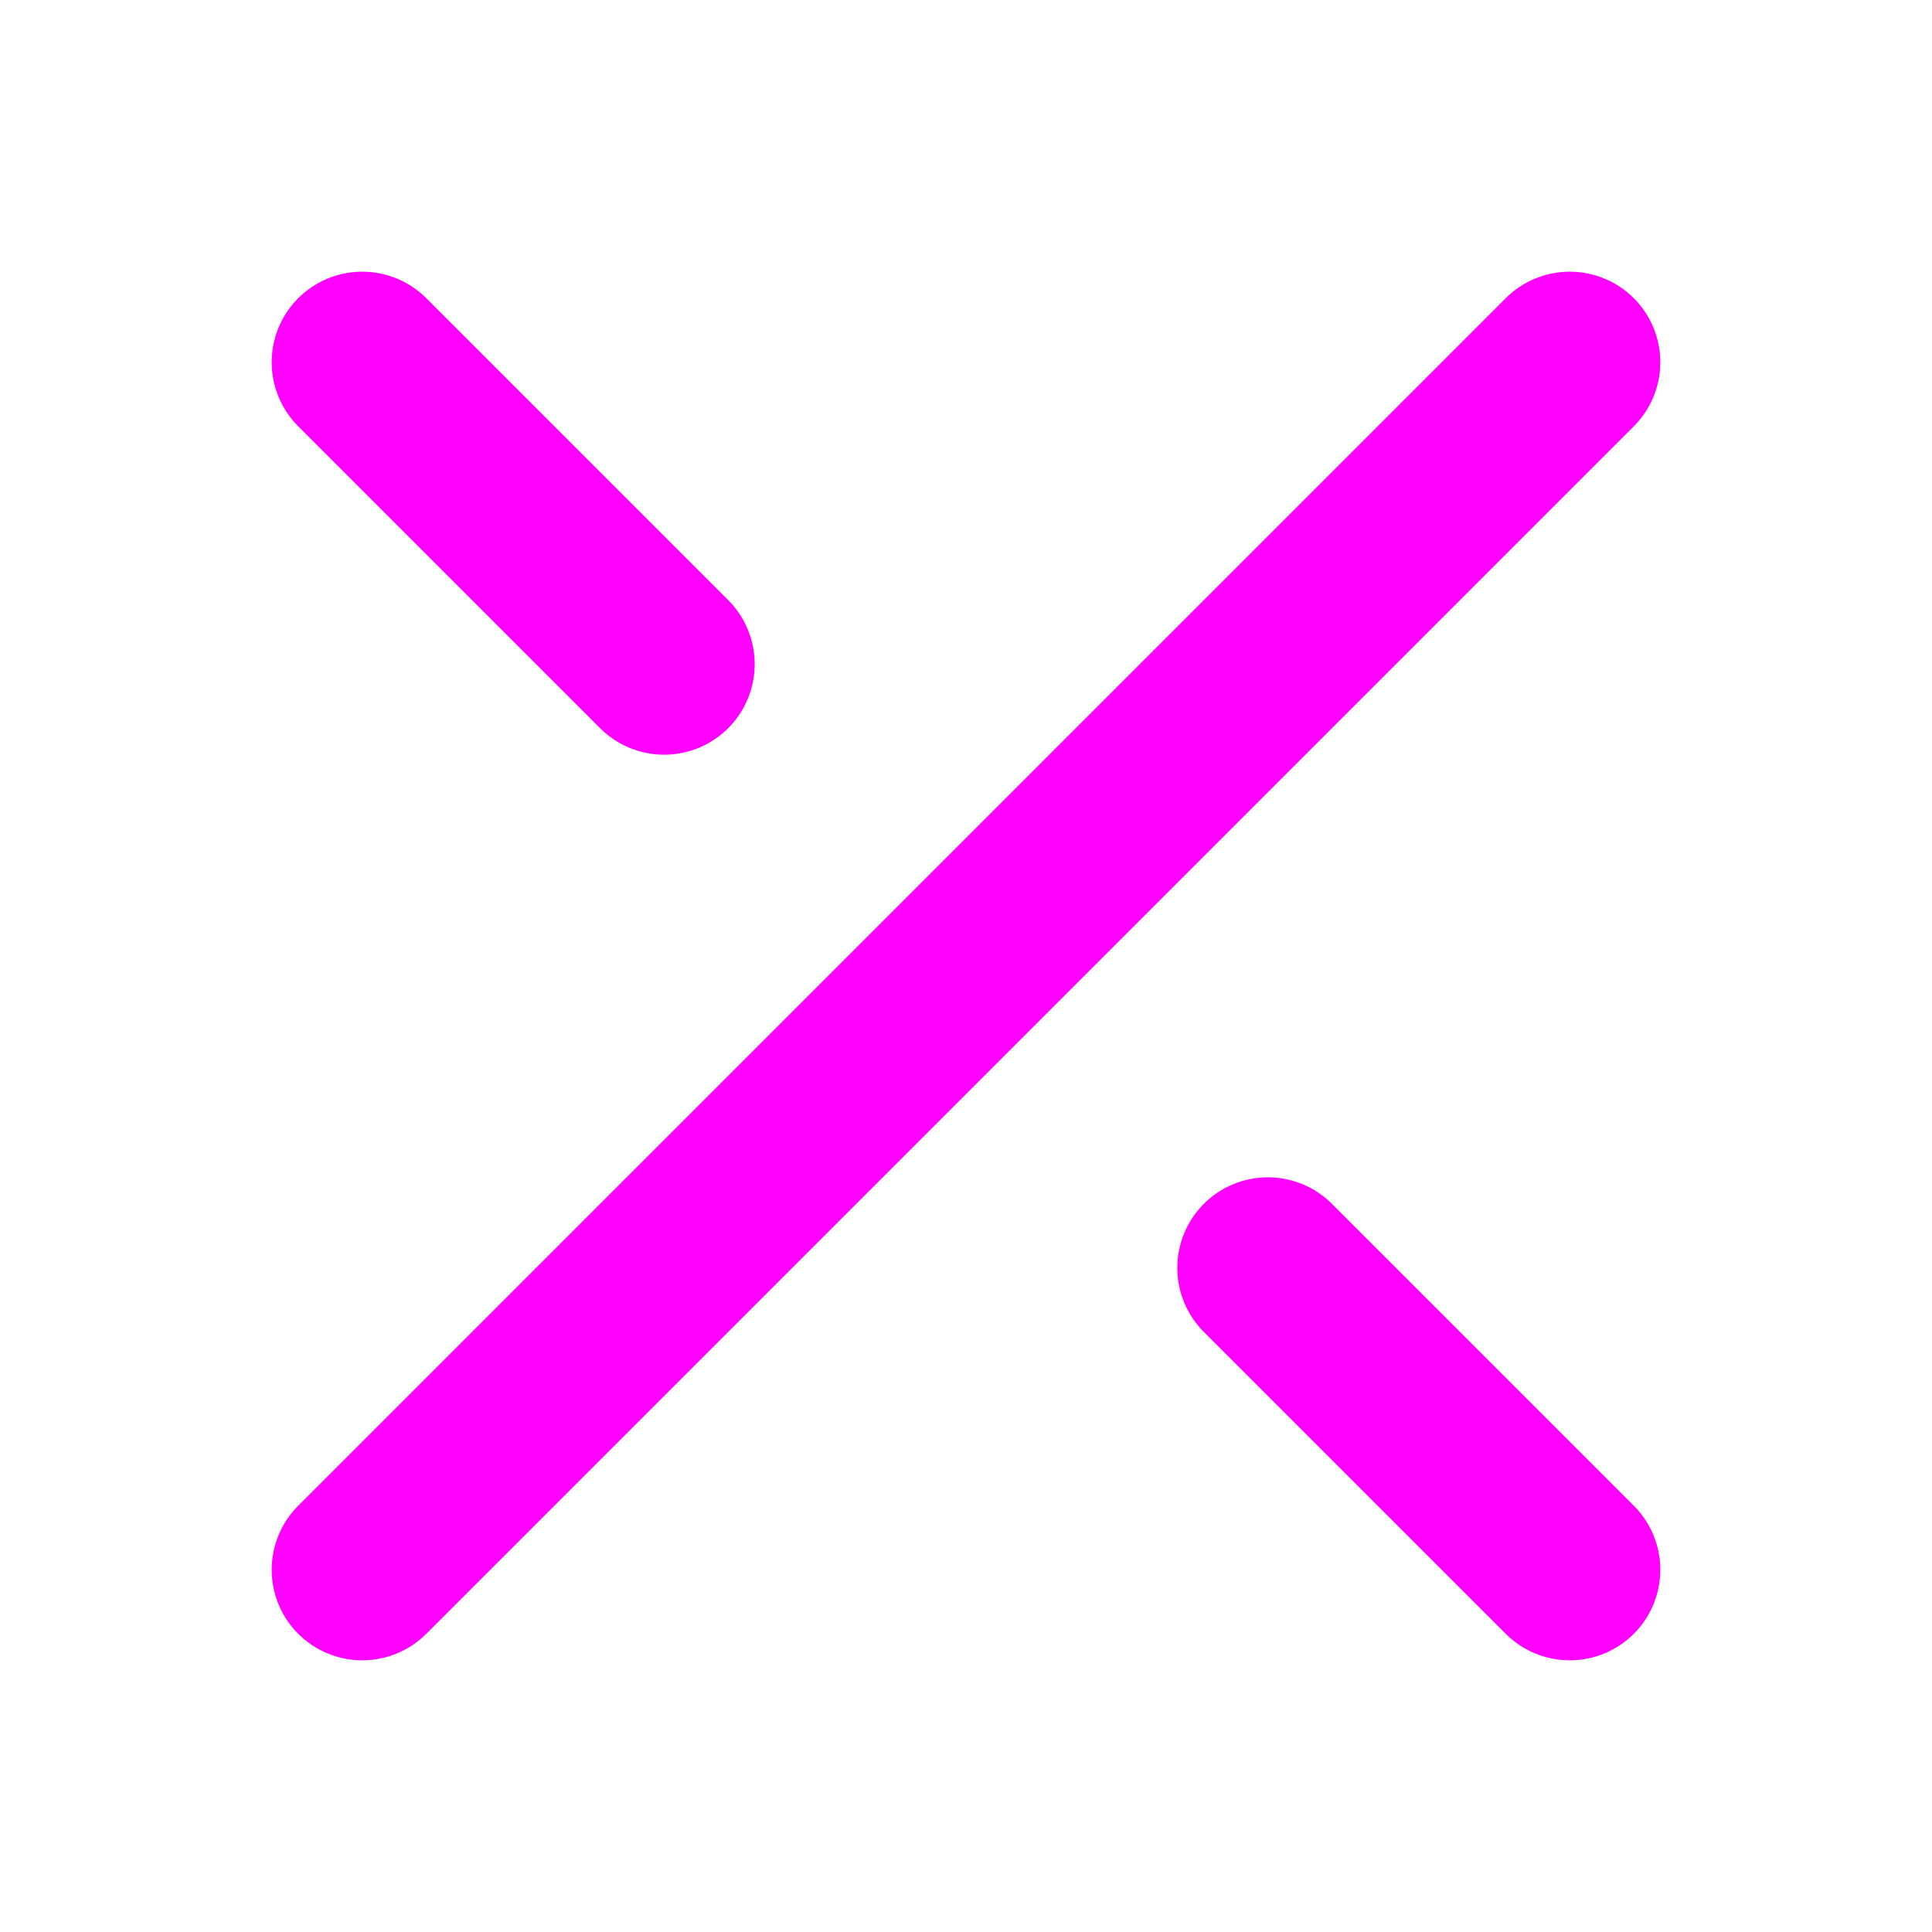 <svg width="16" height="16" viewBox="0 0 16 16" fill="none" xmlns="http://www.w3.org/2000/svg">
<path d="M13 13L10.5 10.5M3 13L13 3M3 3L5.5 5.5" stroke="#FF00FF" stroke-width="1.5" stroke-linecap="round" stroke-linejoin="round"/>
</svg>
